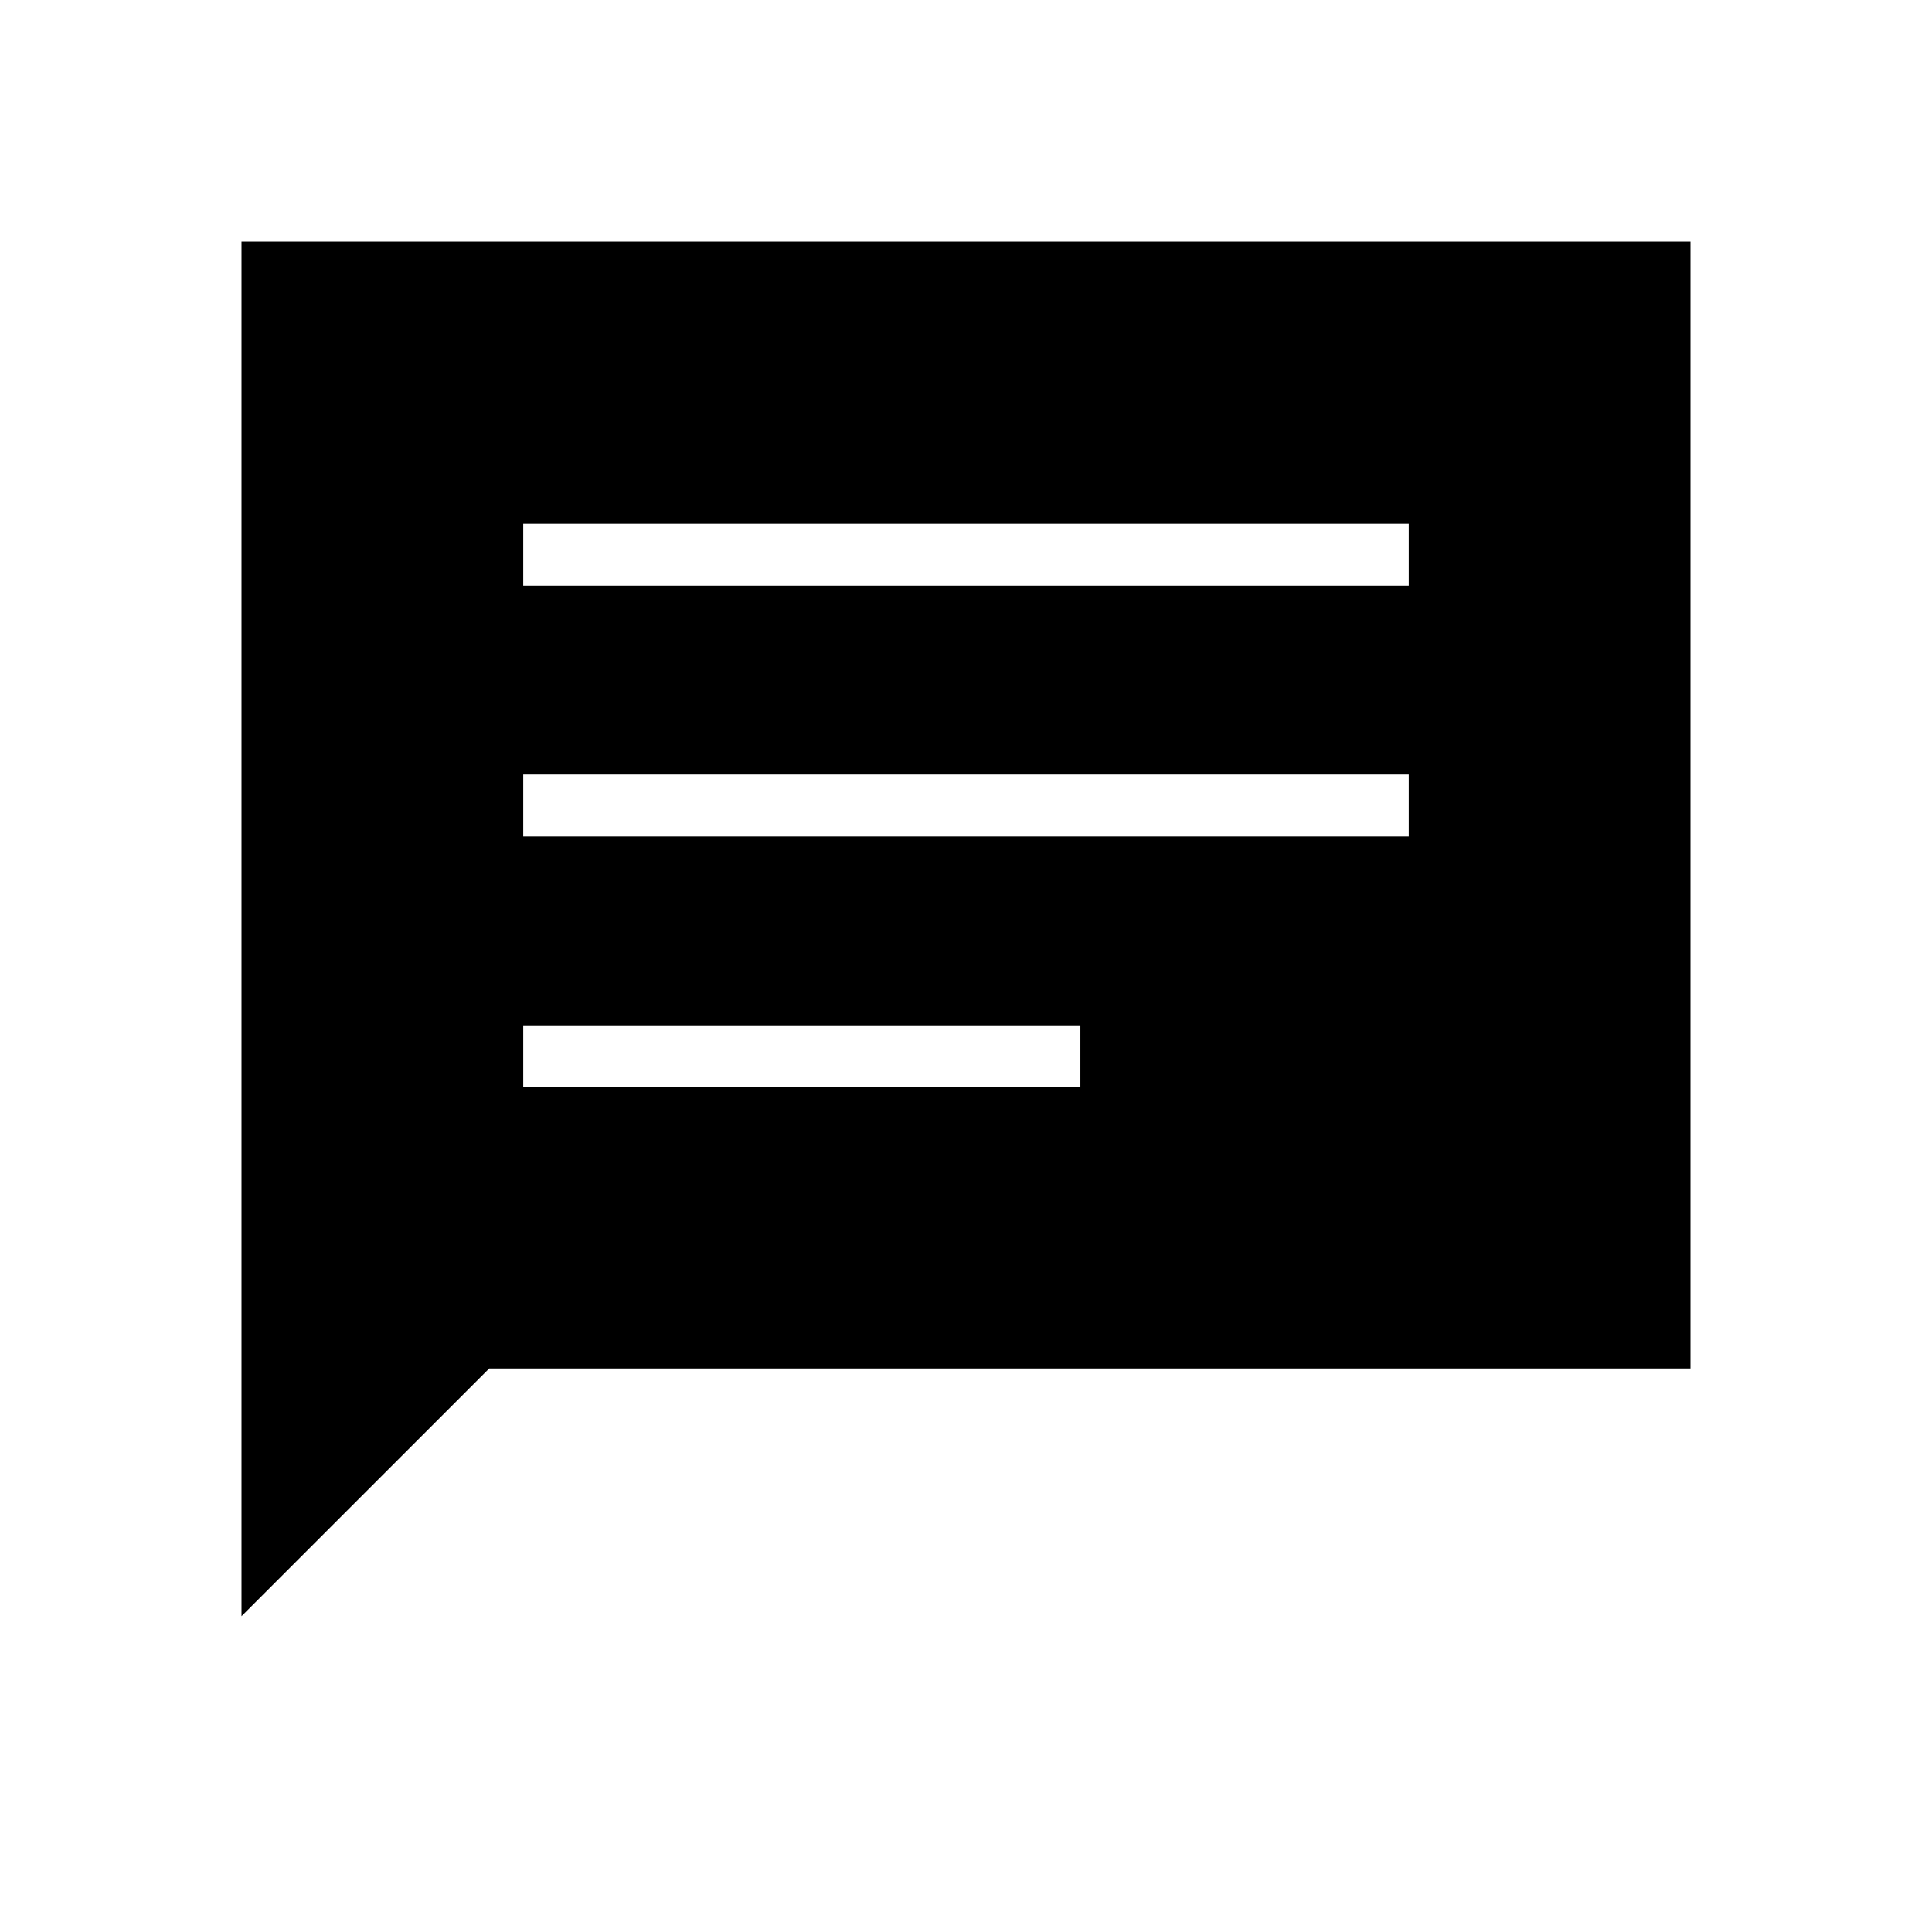 <svg xmlns="http://www.w3.org/2000/svg" width="48" height="48" viewBox="0 -960 960 960"><path d="M260-419.769h276.846v-30.77H260v30.77Zm0-124.616h440v-30.769H260v30.769ZM260-669h440v-30.769H260V-669ZM120-156.923V-840h720v560H243.077L120-156.923Z"/></svg>